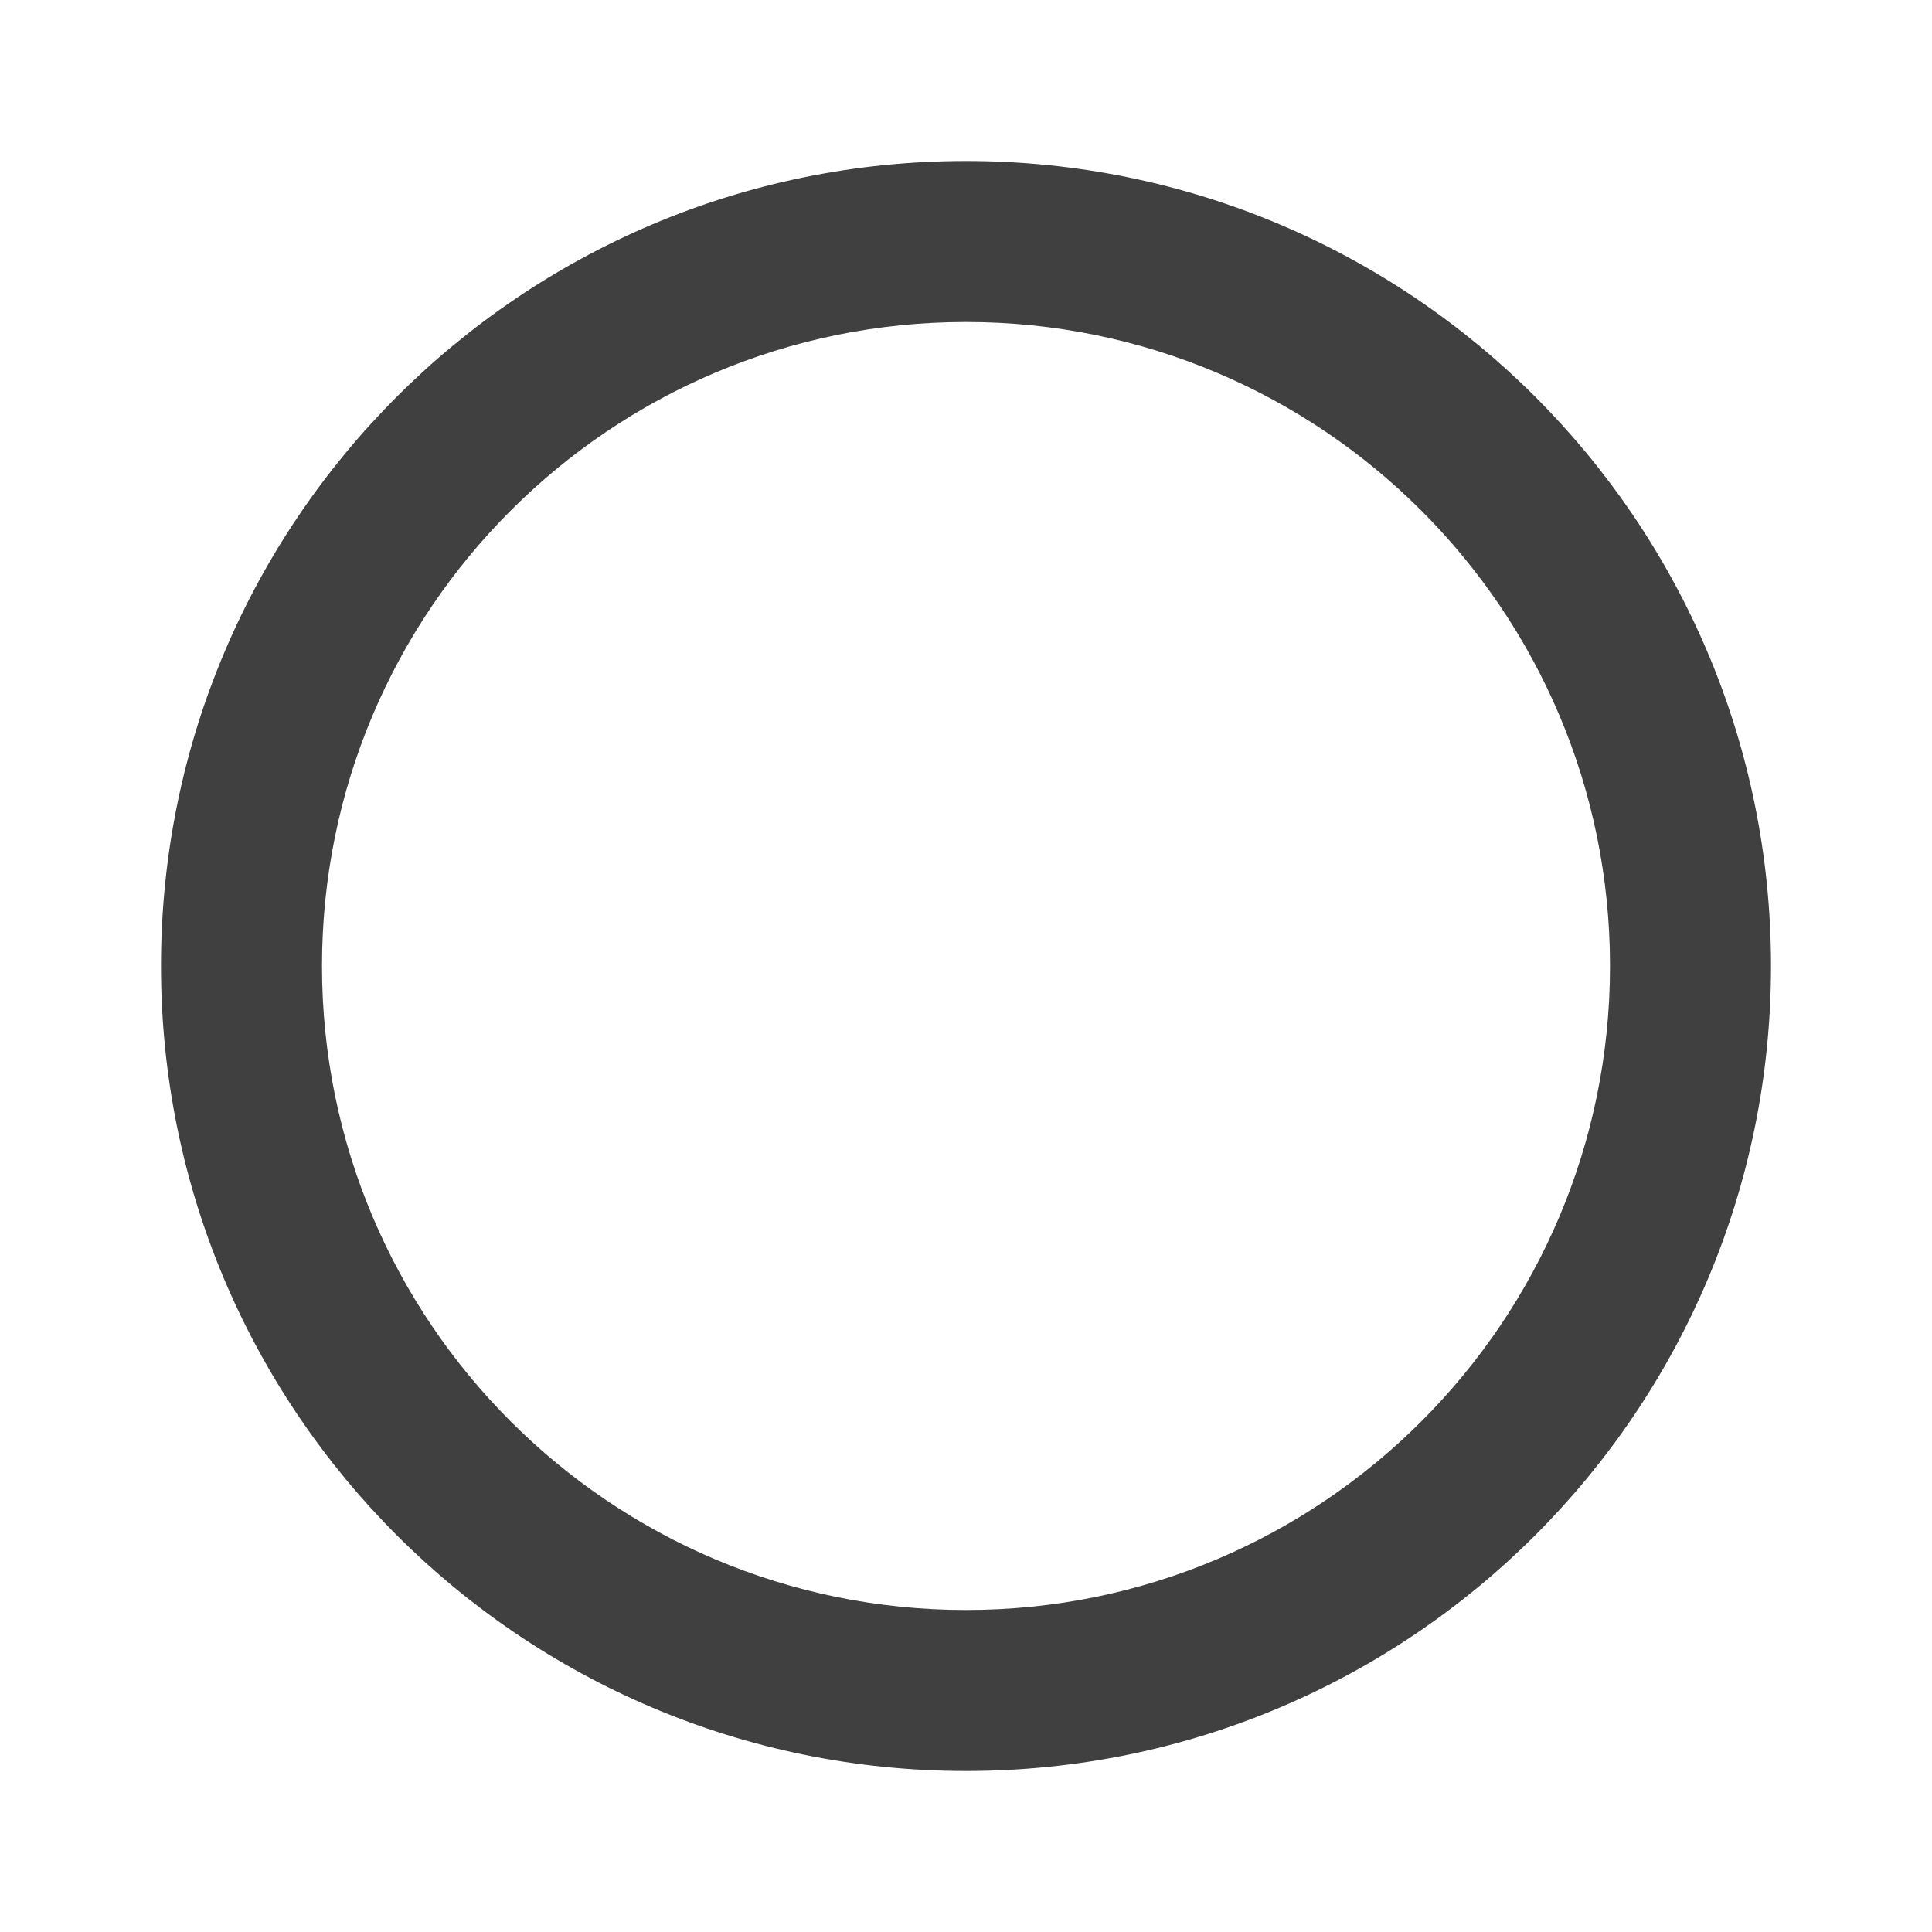 <svg xmlns="http://www.w3.org/2000/svg" xmlns:xlink="http://www.w3.org/1999/xlink" version="1.1" viewBox="0 0 24 24" x="0px" y="0px">
<path fill="#404040" d="M12 22v0c-5.523 0-10-4.477-10-10v0c0-5.523 4.477-10 10-10v0c5.523 0 10 4.477 10 10v0c0 5.523-4.477 10-10 10zM12 4c-4.418 0-8 3.582-8 8s3.582 8 8 8c4.418 0 8-3.582 8-8s-3.582-8-8-8z"/>
</svg>